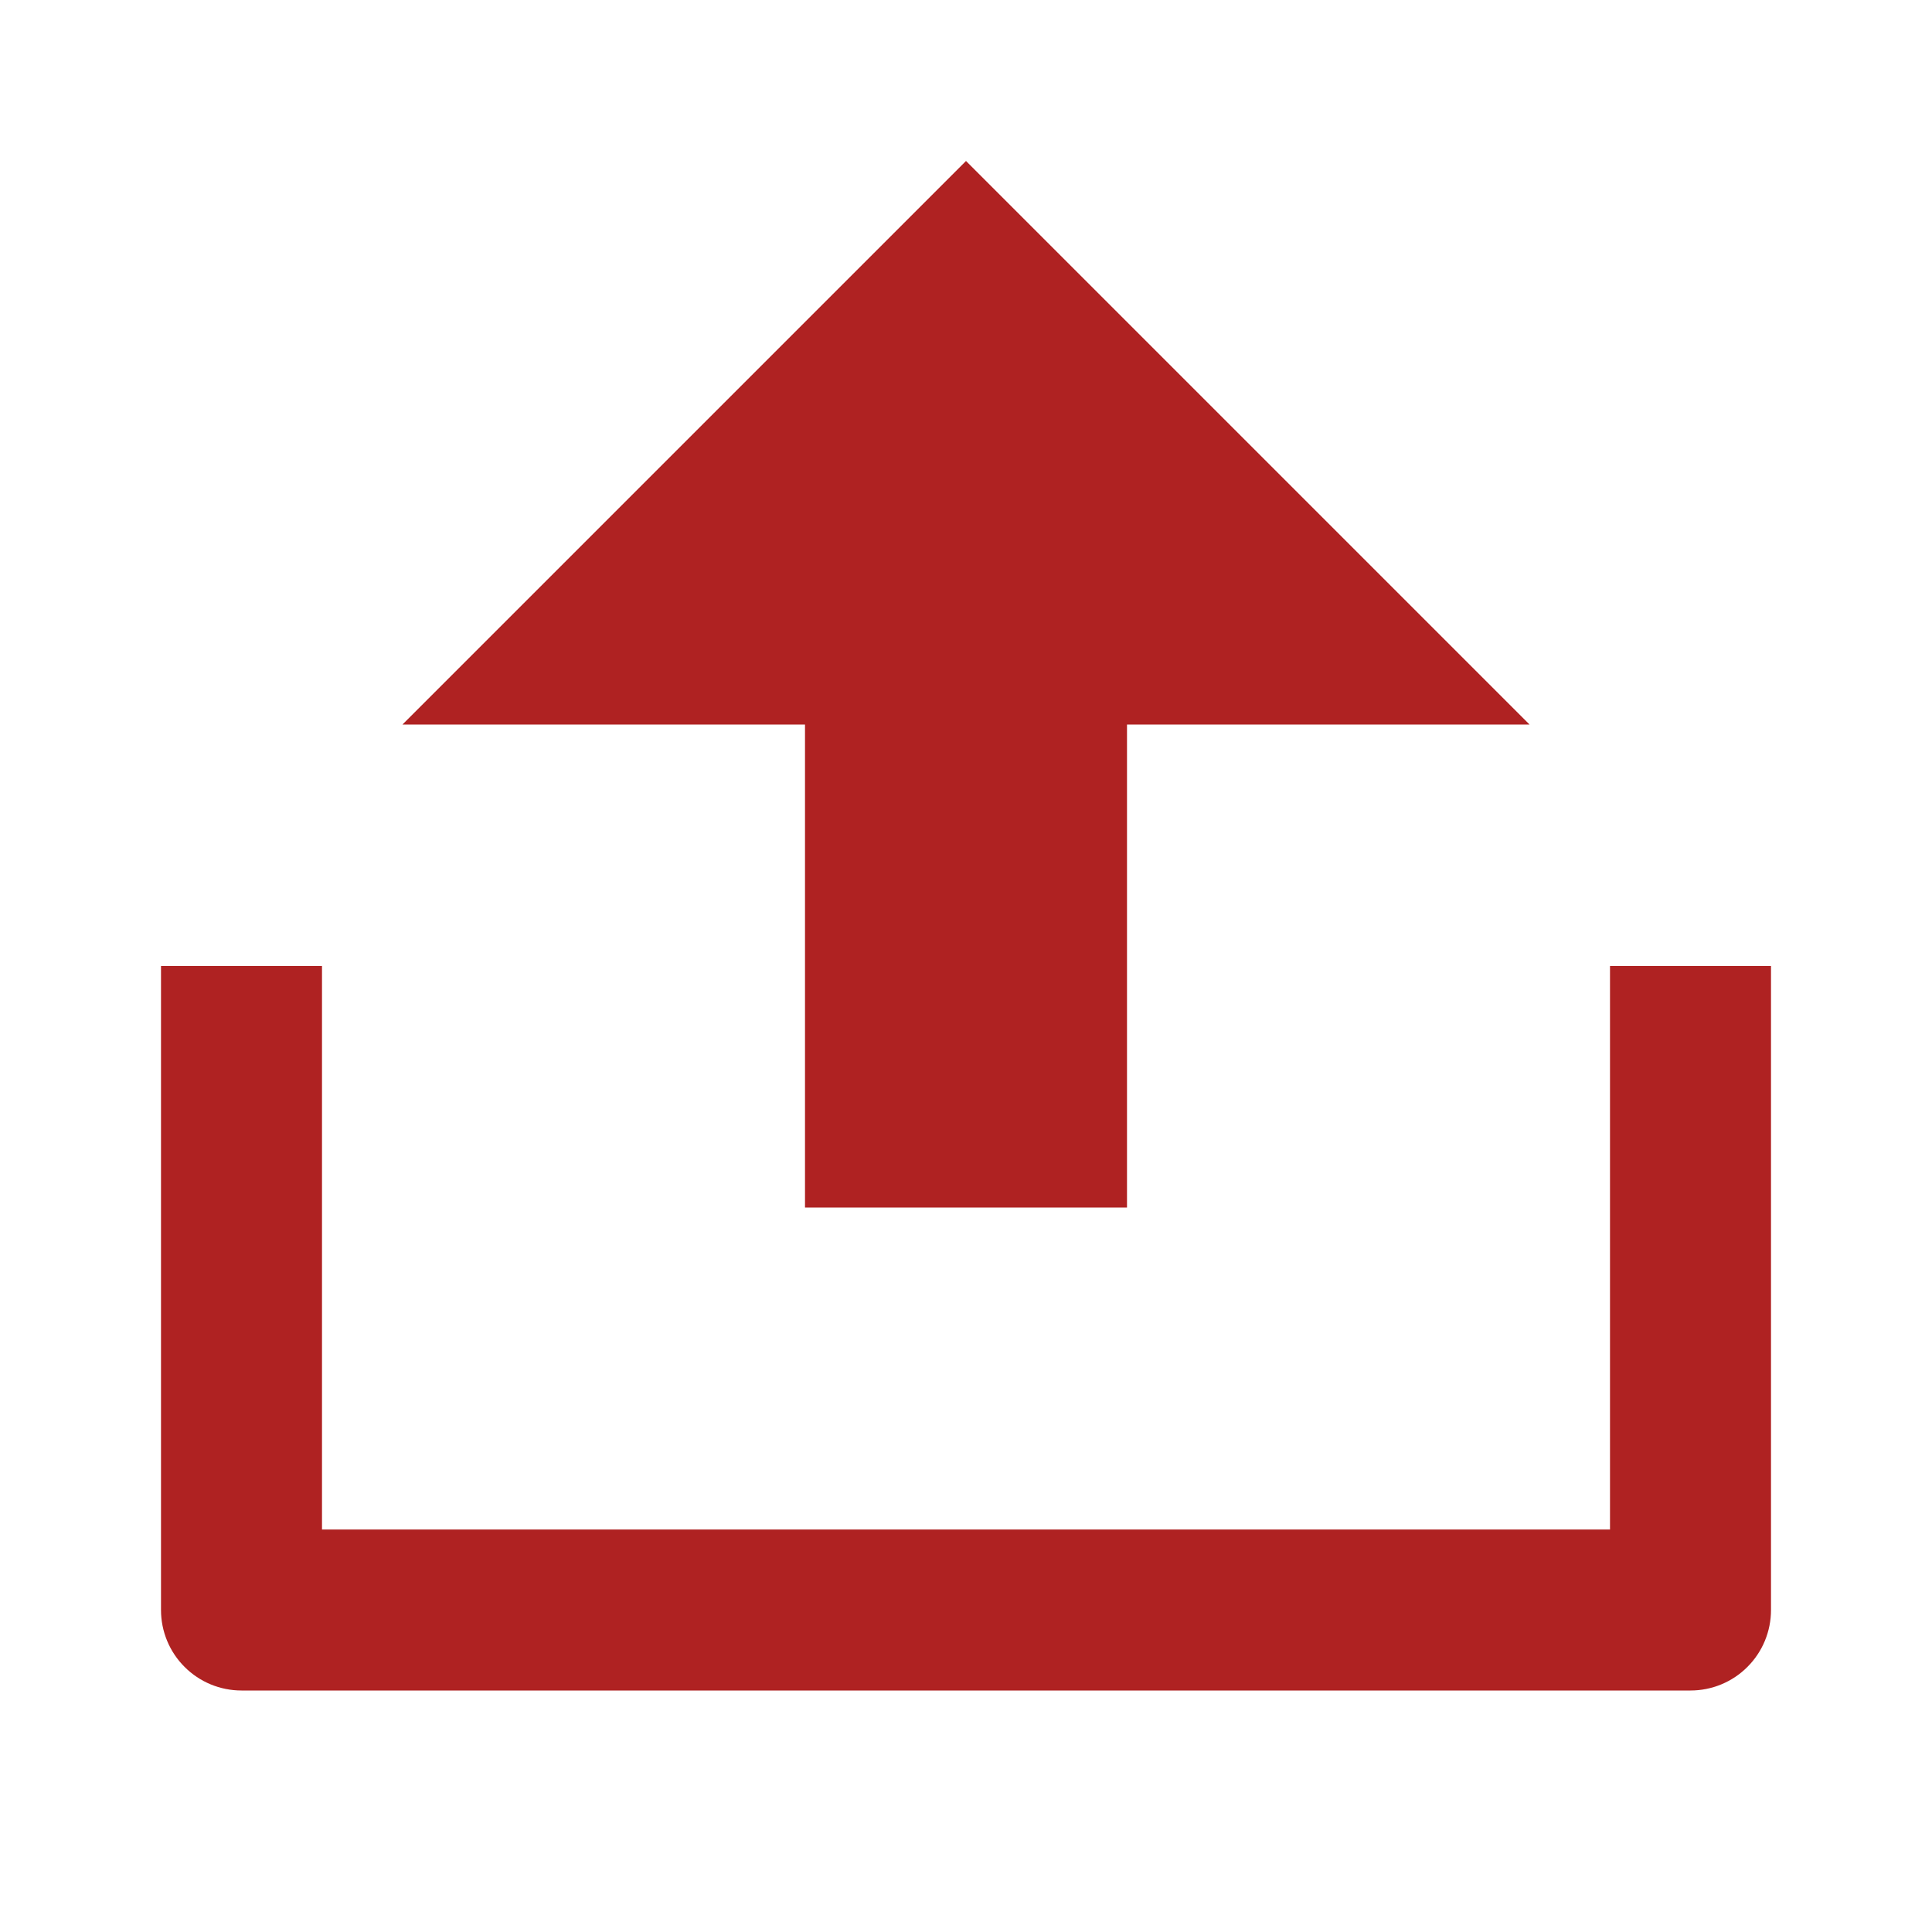 <svg width="24" height="24" viewBox="0 0 24 24" fill="none" xmlns="http://www.w3.org/2000/svg">
<g clip-path="url(#clip0_1204_8)">
<path d="M4 19H20V12H22V20C22 20.265 21.895 20.52 21.707 20.707C21.52 20.895 21.265 21 21 21H3C2.735 21 2.48 20.895 2.293 20.707C2.105 20.52 2 20.265 2 20V12H4V19ZM14 9V15H10V9H5L12 2L19 9H14Z" fill="#AF2222"/>
</g>
<defs>
<clipPath id="clip0_1204_8">
<rect width="24" height="24" fill="white"/>
</clipPath>
</defs>
</svg>

